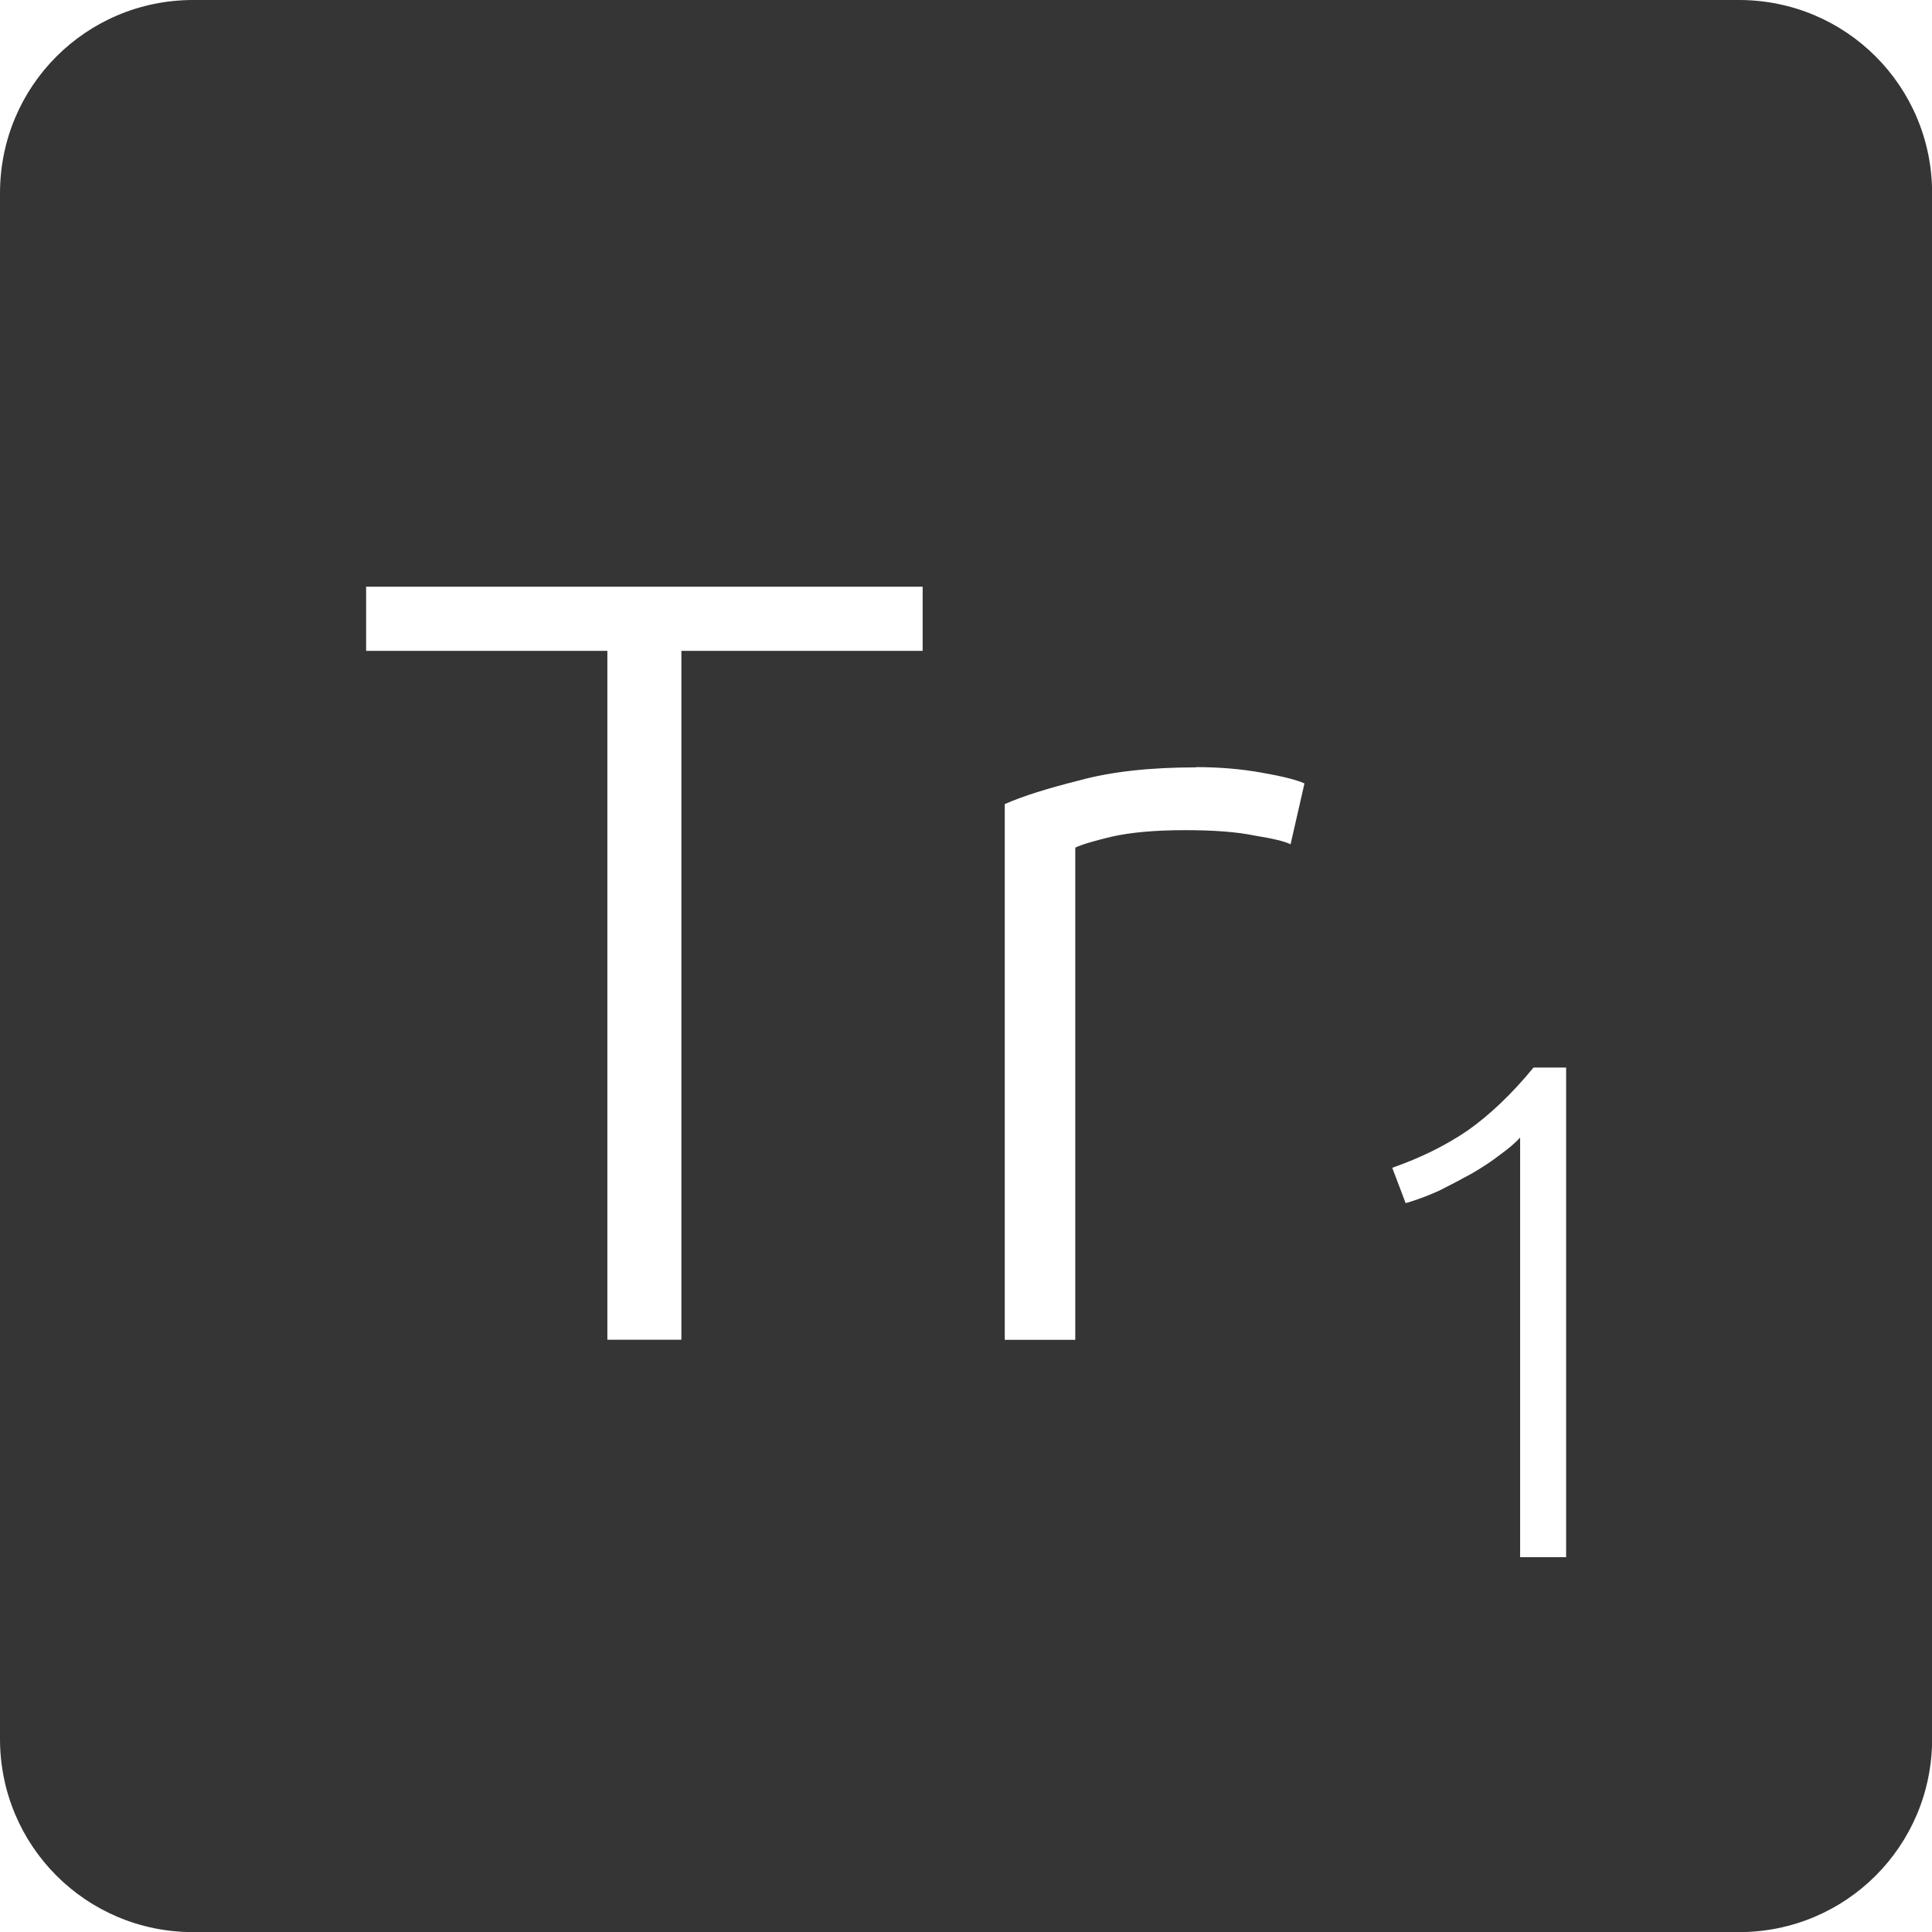 <svg xmlns="http://www.w3.org/2000/svg" viewBox="0 0 16 16">
 <path d="m 1.6 0 c -0.886 0 -1.6 0.713 -1.6 1.6 l 0 12.801 c 0 0.886 0.713 1.6 1.6 1.6 l 12.801 0 c 0.886 0 1.6 -0.713 1.6 -1.6 l 0 -12.801 c 0 -0.886 -0.713 -1.6 -1.6 -1.6 l -12.801 0 z m 1.432 4.859 l 4.609 0 l 0 0.531 l -1.998 0 l 0 5.705 l -0.613 0 l 0 -5.705 l -1.998 0 l 0 -0.531 z m 6.873 1.494 c 0.192 0 0.371 0.015 0.539 0.045 c 0.174 0.03 0.293 0.06 0.359 0.09 l -0.115 0.504 c -0.048 -0.024 -0.147 -0.048 -0.297 -0.072 c -0.144 -0.03 -0.336 -0.045 -0.576 -0.045 c -0.252 0 -0.457 0.019 -0.613 0.055 c -0.15 0.036 -0.249 0.066 -0.297 0.09 l 0 4.076 l -0.584 0 l 0 -4.437 c 0.15 -0.066 0.357 -0.131 0.621 -0.197 c 0.264 -0.072 0.585 -0.107 0.963 -0.107 z m 2.795 2.488 l 0.27 0 l 0 4.055 l -0.381 0 l 0 -3.475 c -0.043 0.047 -0.1 0.094 -0.17 0.145 c -0.066 0.051 -0.143 0.102 -0.229 0.152 c -0.086 0.047 -0.174 0.094 -0.268 0.141 c -0.094 0.043 -0.188 0.078 -0.281 0.105 l -0.111 -0.293 c 0.234 -0.082 0.442 -0.184 0.625 -0.309 c 0.183 -0.129 0.366 -0.303 0.545 -0.521 z" style="fill:#353535;fill-opacity:1"/>
</svg>
